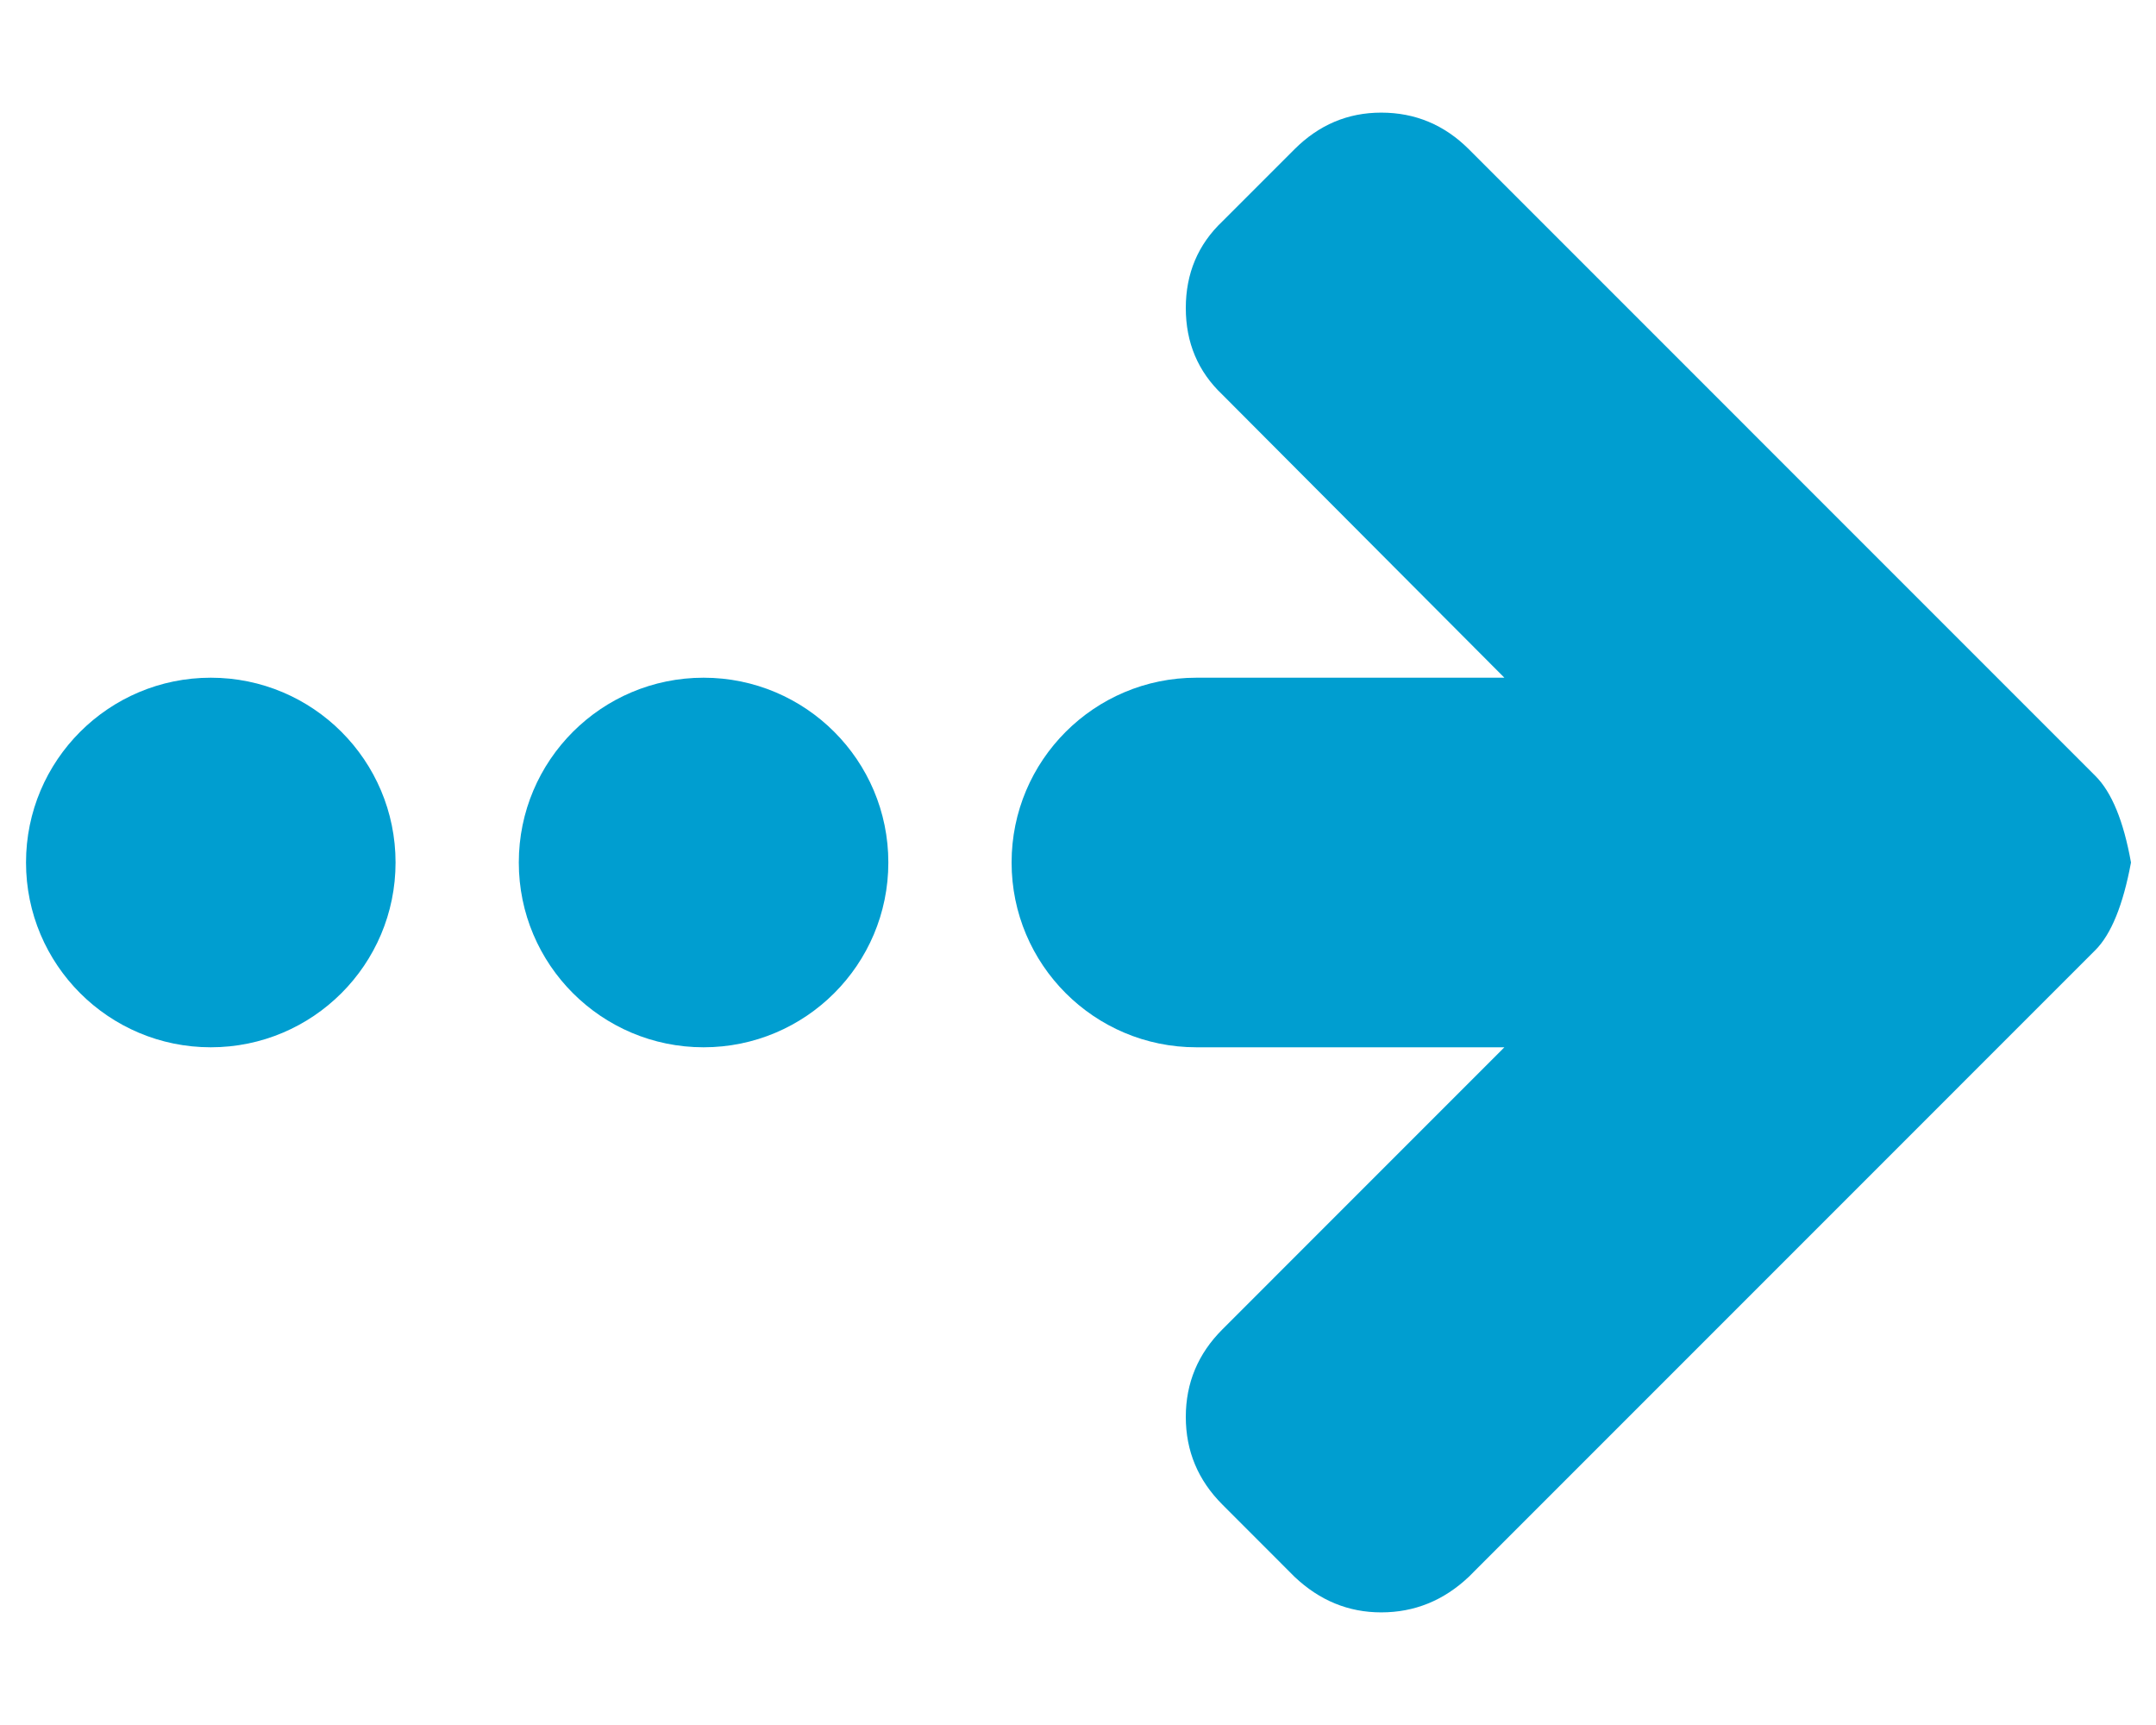 <?xml version="1.0" encoding="UTF-8"?>
<svg width="30px" height="24px" viewBox="0 0 30 24" version="1.1" xmlns="http://www.w3.org/2000/svg" xmlns:xlink="http://www.w3.org/1999/xlink">
    <!-- Generator: Sketch 58 (84663) - https://sketch.com -->
    <title>ellipses-arrow</title>
    <desc>Created with Sketch.</desc>
    <g id="Page-1" stroke="none" stroke-width="1" fill="none" fill-rule="evenodd">
        <g id="right-arrow" fill="#009ed0">
            <path d="M29.652,12 C29.542,12.592 29.376,12.999 29.156,13.219 L20.438,21.938 C20.089,22.268 19.683,22.433 19.219,22.433 C18.763,22.433 18.362,22.268 18.013,21.938 L17.009,20.933 C16.67,20.594 16.5,20.188 16.5,19.714 C16.5,19.241 16.67,18.835 17.009,18.496 L20.933,14.571 L16.647,14.571 C15.227,14.571 14.076,13.42 14.076,12 L14.076,12 L14.076,12 C14.076,10.58 15.227,9.429 16.647,9.429 L16.647,9.429 L16.647,9.429 L20.933,9.429 L17.009,5.491 C16.67,5.17 16.5,4.768 16.5,4.286 C16.5,3.804 16.67,3.402 17.009,3.08 L18.013,2.076 C18.353,1.737 18.754,1.567 19.219,1.567 C19.692,1.567 20.098,1.737 20.438,2.076 L29.156,10.795 C29.384,11.022 29.549,11.424 29.652,12 Z" id="Path" fill-rule="nonzero"></path>
            <circle id="Oval" cx="9.79" cy="12" r="2.571"></circle>
            <circle id="Oval-Copy" cx="2.933" cy="12" r="2.571"></circle>
        </g>
    </g>
</svg>